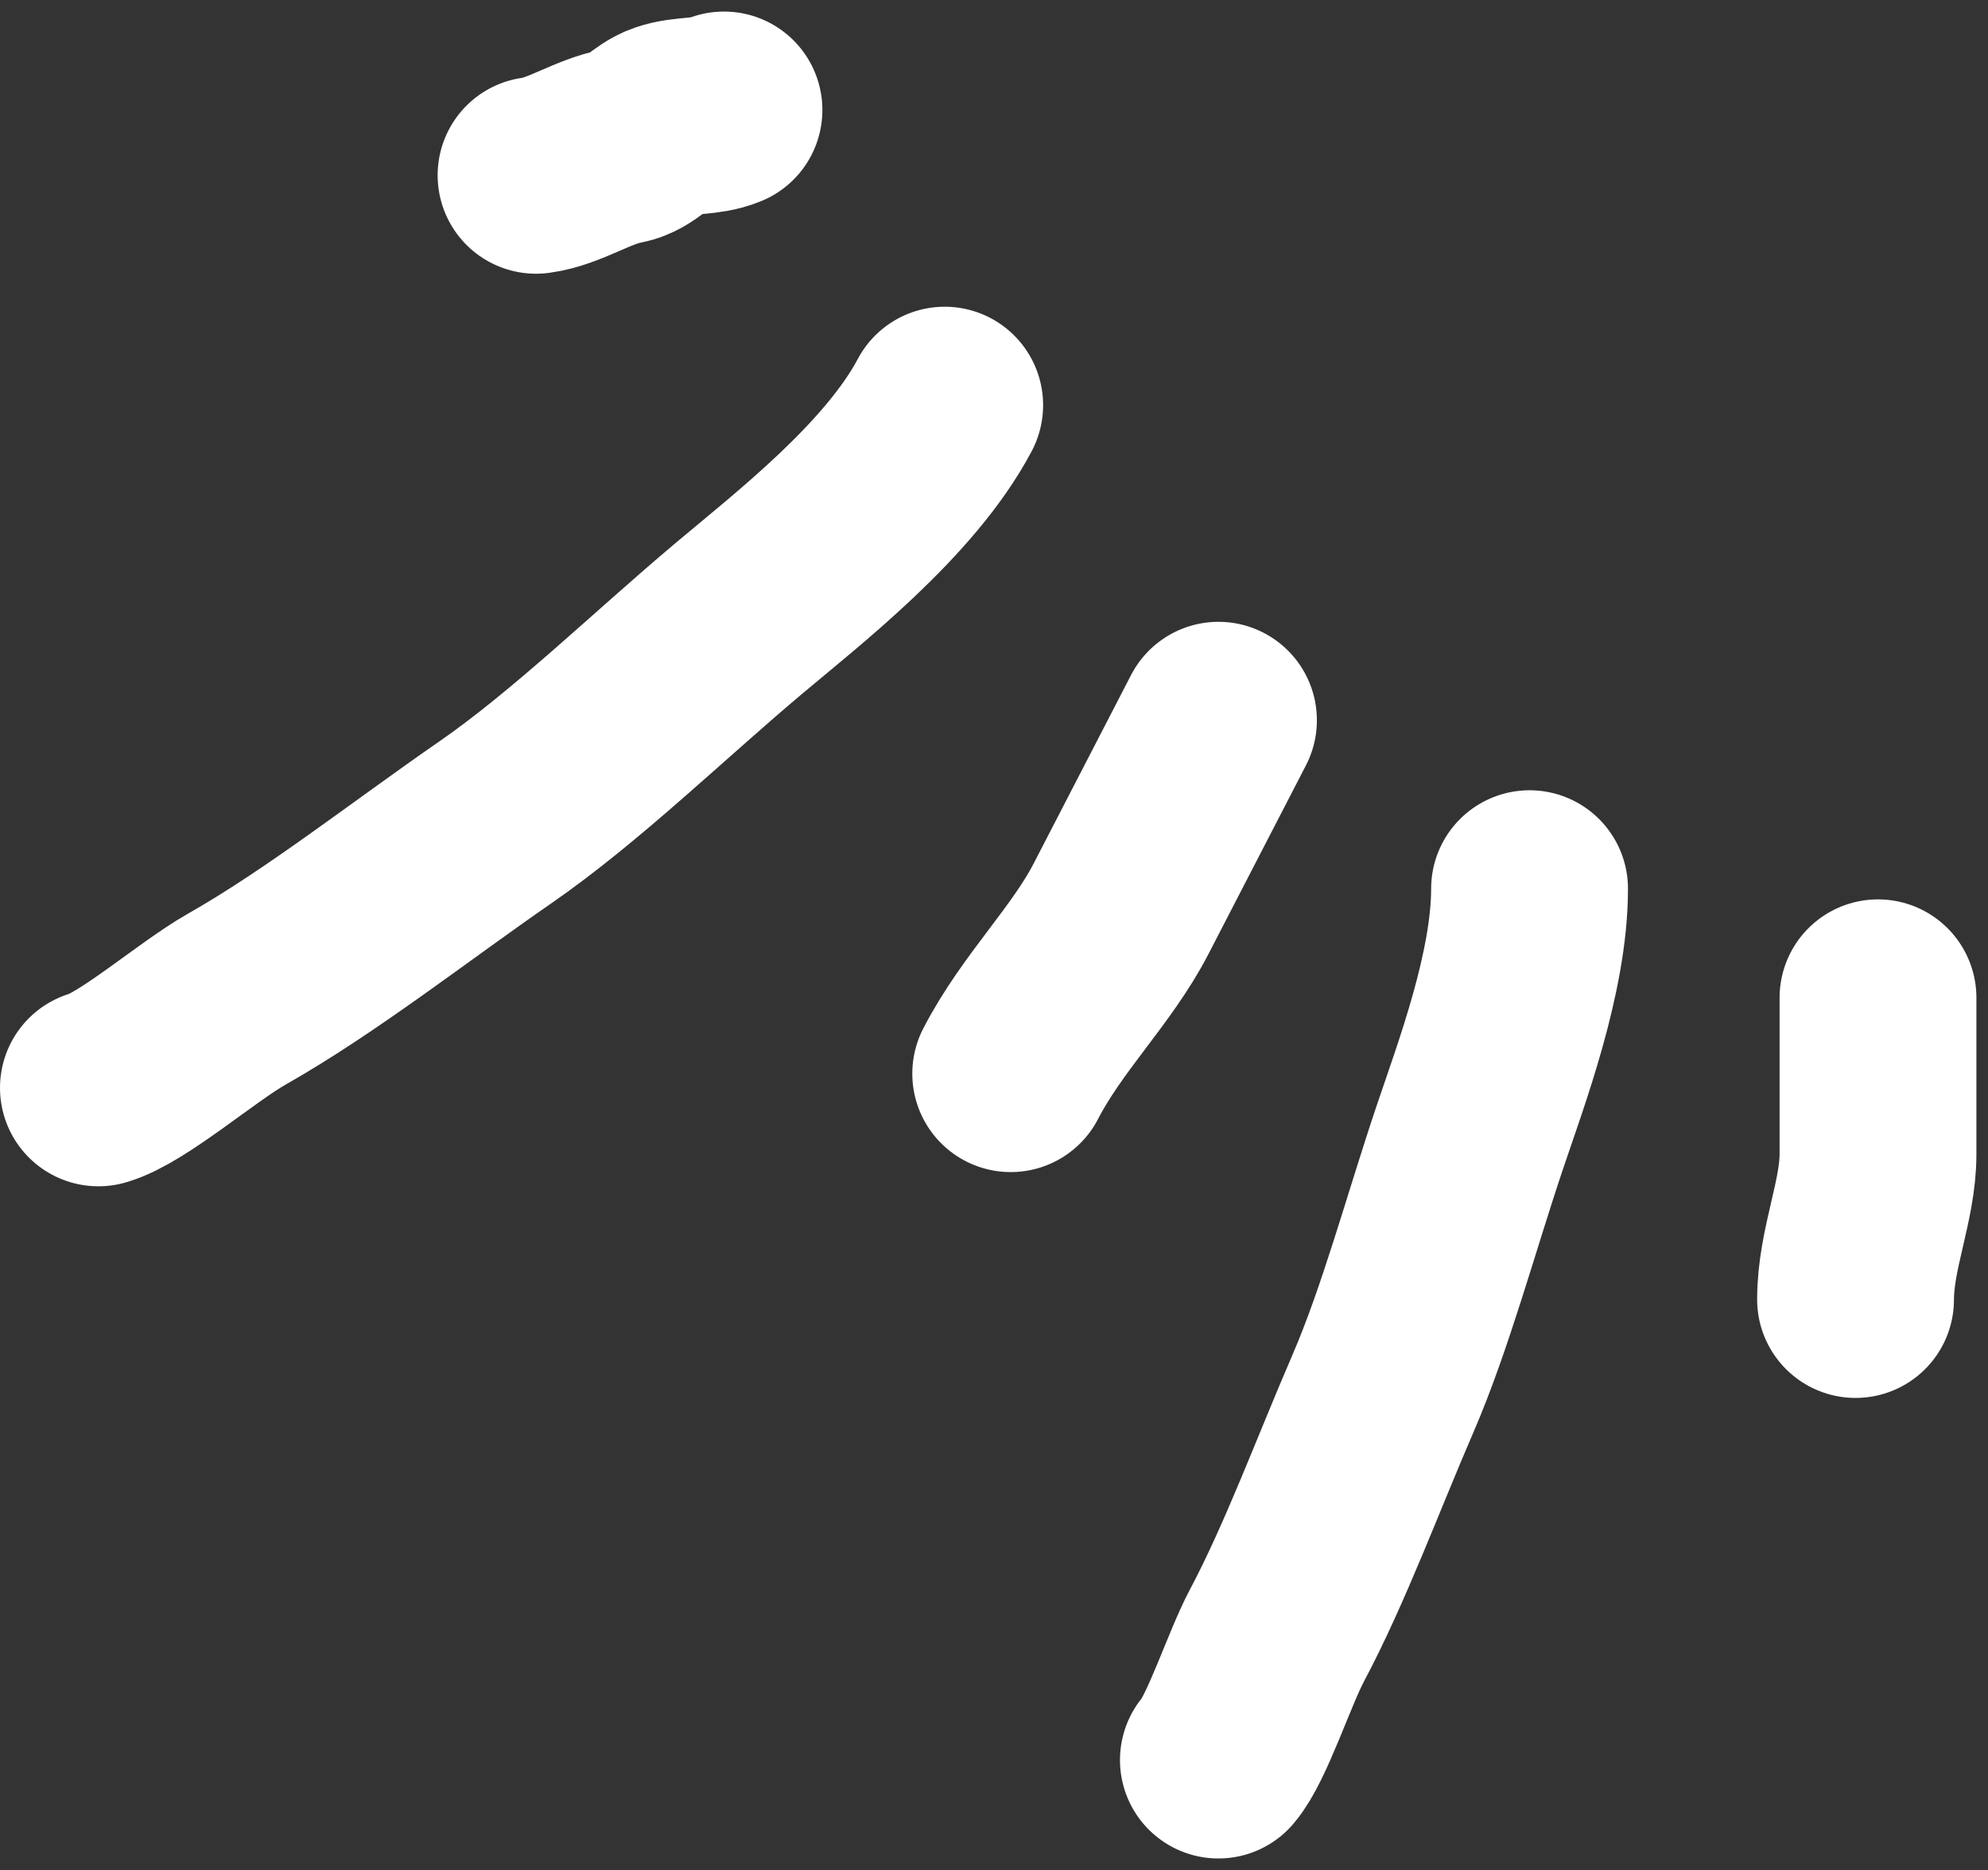 <svg width="101" height="95" viewBox="0 0 101 95" fill="none" xmlns="http://www.w3.org/2000/svg">
<rect x="0" y="0" width="101" height="95" fill="#333333" stroke="none"/>
<path d="M77.709 45.139C77.709 49.409 75.741 54.599 74.669 57.784C73.223 62.079 71.921 66.944 70.261 70.78C68.491 74.869 66.812 79.427 64.873 83.073C63.979 84.754 62.842 88.307 61.9 89.395" stroke="white" stroke-width="10" stroke-linecap="round"/>
<path d="M47.995 20.579C45.7 24.907 40.52 28.9 37.505 31.437C33.44 34.86 29.242 38.952 25.164 41.77C20.816 44.775 16.326 48.313 12.01 50.76C10.02 51.889 6.729 54.758 5 55.254" stroke="white" stroke-width="10" stroke-linecap="round"/>
<path d="M95.411 50.681C95.411 53.329 95.411 55.977 95.411 58.626C95.411 61.019 94.271 63.447 94.271 66.003" stroke="white" stroke-width="10" stroke-linecap="round"/>
<path d="M61.904 36.583C60.254 39.775 58.604 42.968 56.954 46.16C55.463 49.045 52.941 51.451 51.349 54.532" stroke="white" stroke-width="10" stroke-linecap="round"/>
<path d="M36.781 5.587C35.857 5.972 34.826 5.808 33.894 6.127C33.06 6.412 32.496 7.244 31.617 7.411C30.084 7.701 28.694 8.709 27.234 8.903" stroke="white" stroke-width="10" stroke-linecap="round"/>
</svg>

